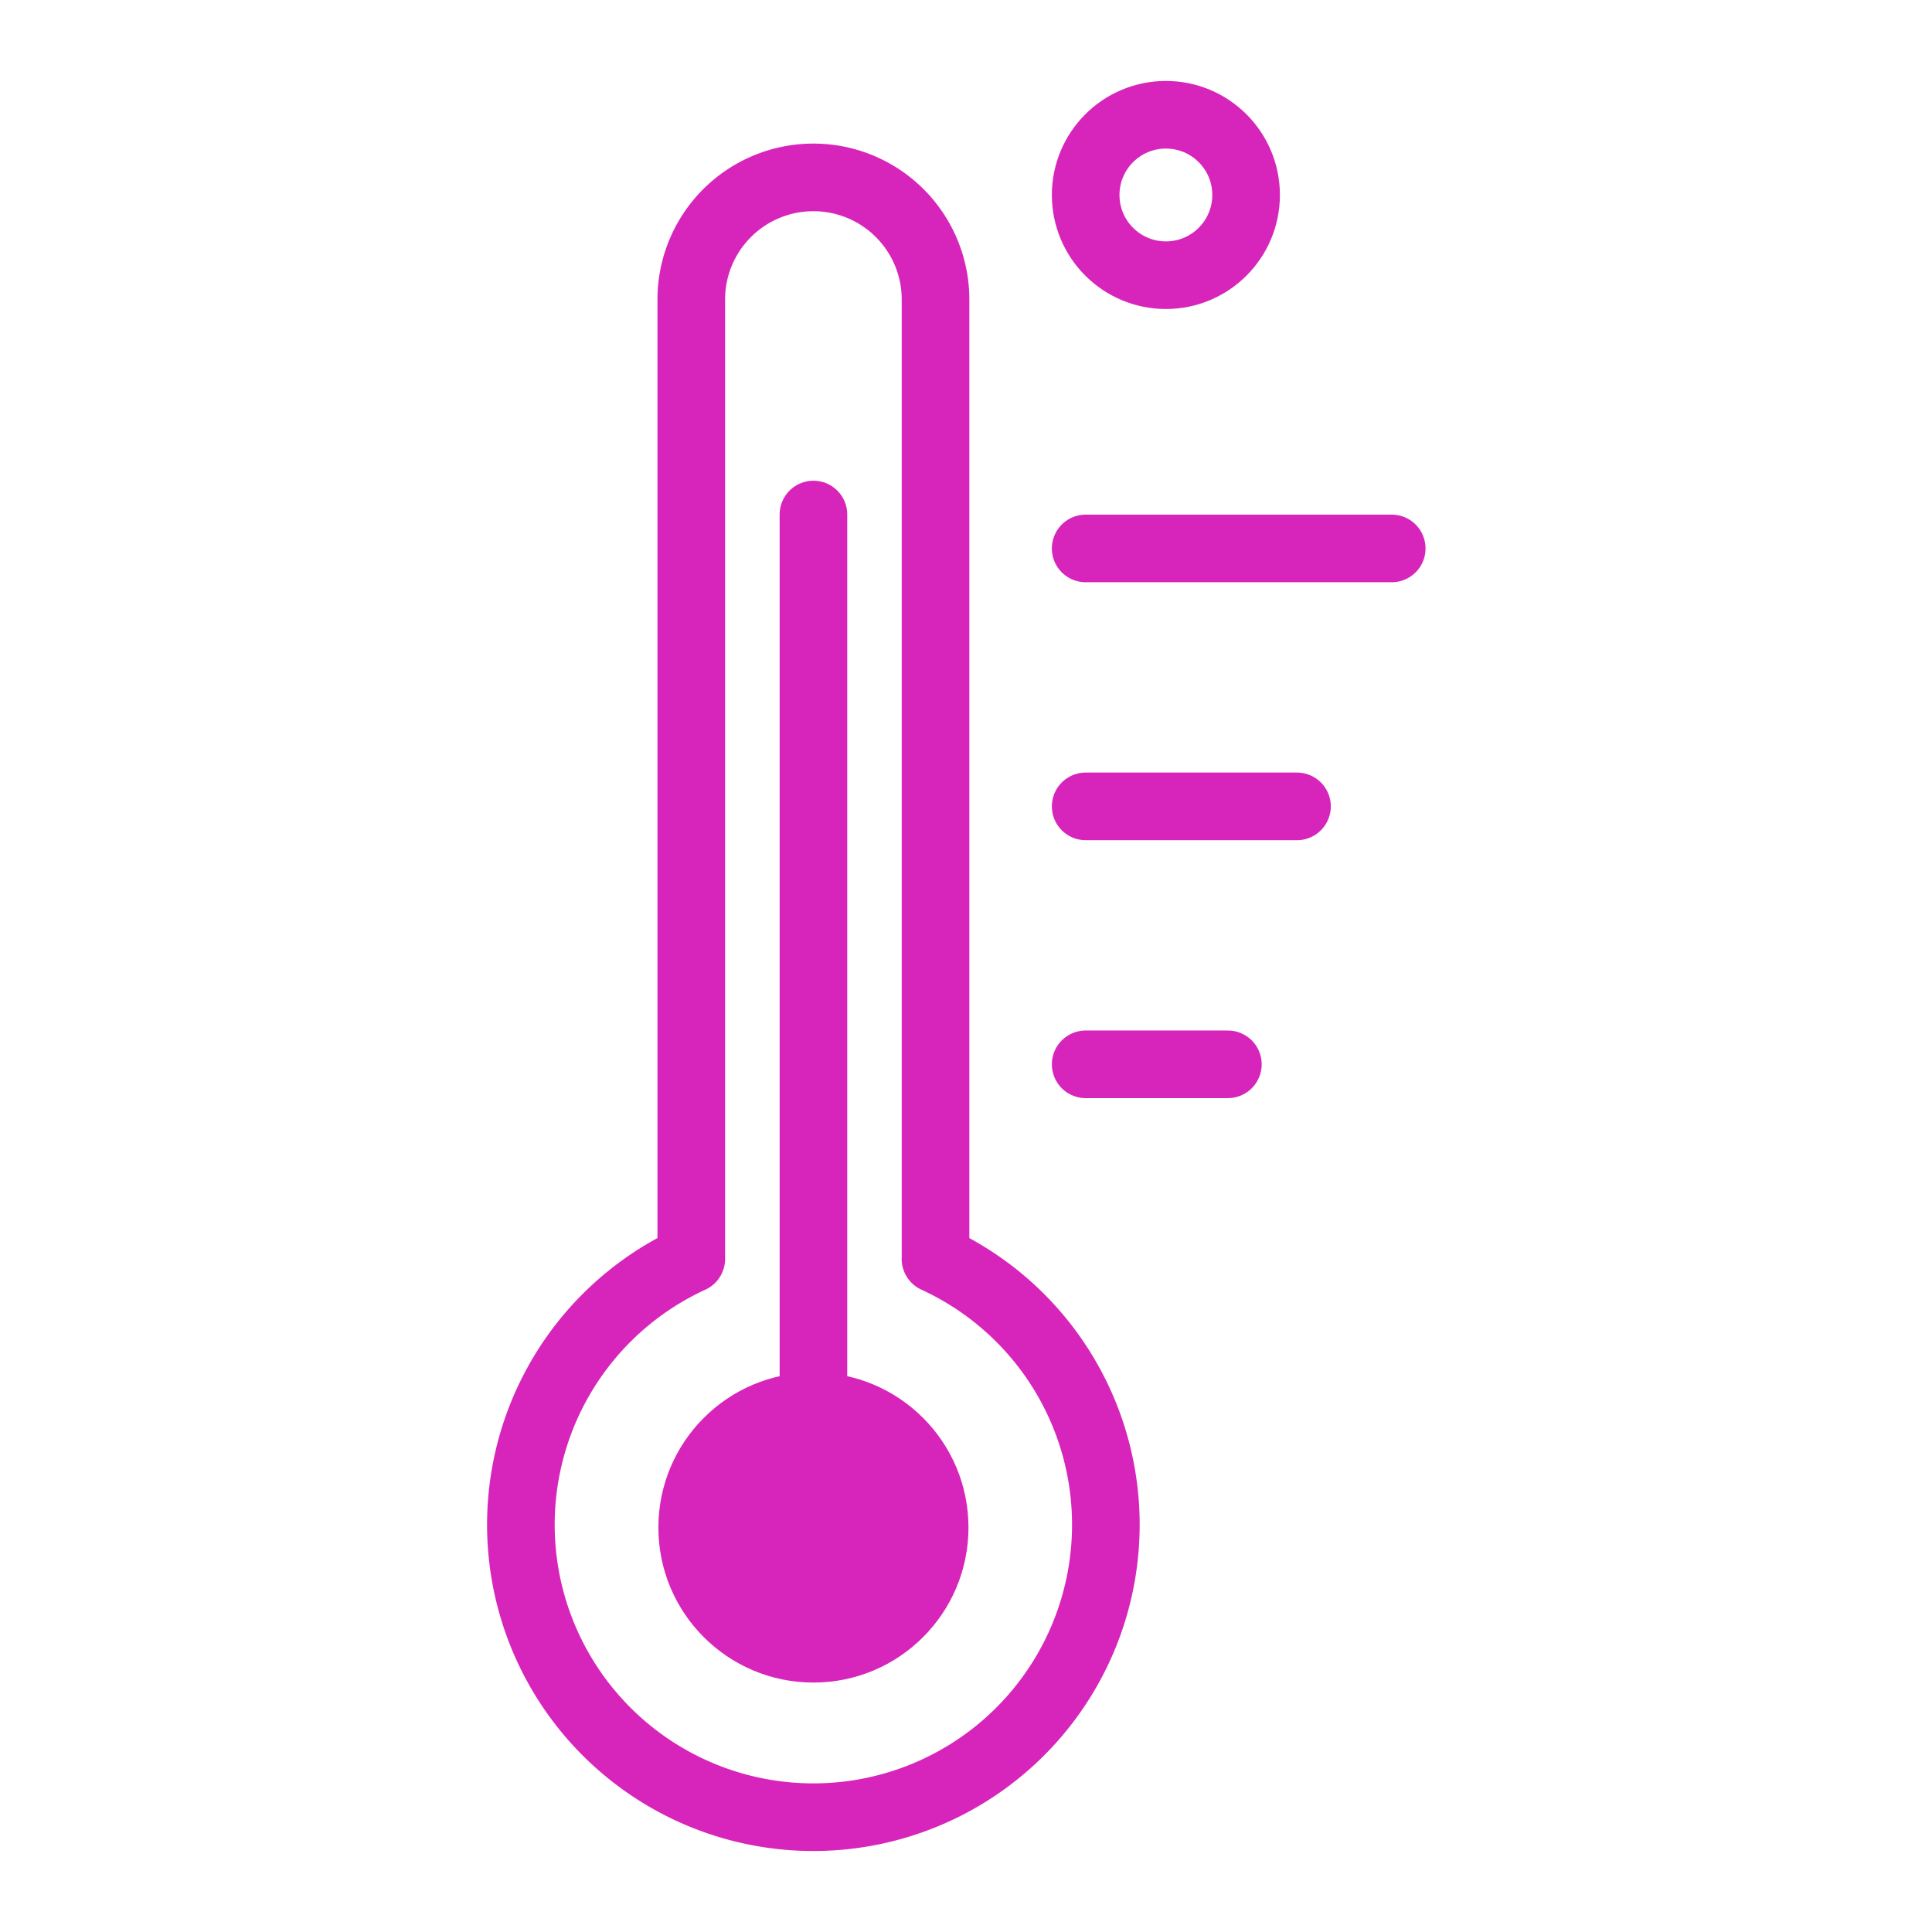 <svg id="Layer_1" data-name="Layer 1" xmlns="http://www.w3.org/2000/svg" viewBox="0 0 1000 1000"><defs><style>.cls-1,.cls-2,.cls-4{fill:none;stroke:#d725bb;stroke-width:35px;}.cls-1{stroke-linejoin:round;}.cls-2{stroke-linecap:round;}.cls-2,.cls-4{stroke-miterlimit:10;}.cls-3{fill:#d725bb;}</style></defs><title>Temp</title><path class="cls-1" d="M484.23,651.62V155A63.2,63.2,0,0,0,421,91.82h0a63.21,63.21,0,0,0-63.2,63.2v496.6a151.39,151.39,0,1,0,126.4,0Z"/><line class="cls-2" x1="561.94" y1="283.87" x2="720.35" y2="283.87"/><line class="cls-2" x1="561.94" y1="417.38" x2="671.32" y2="417.38"/><line class="cls-2" x1="561.94" y1="550.89" x2="635.54" y2="550.89"/><circle class="cls-3" cx="421.03" cy="790.64" r="80.25"/><line class="cls-2" x1="421.03" y1="794.61" x2="421.03" y2="266.32"/><circle class="cls-4" cx="603.46" cy="100.92" r="41.52"/></svg>